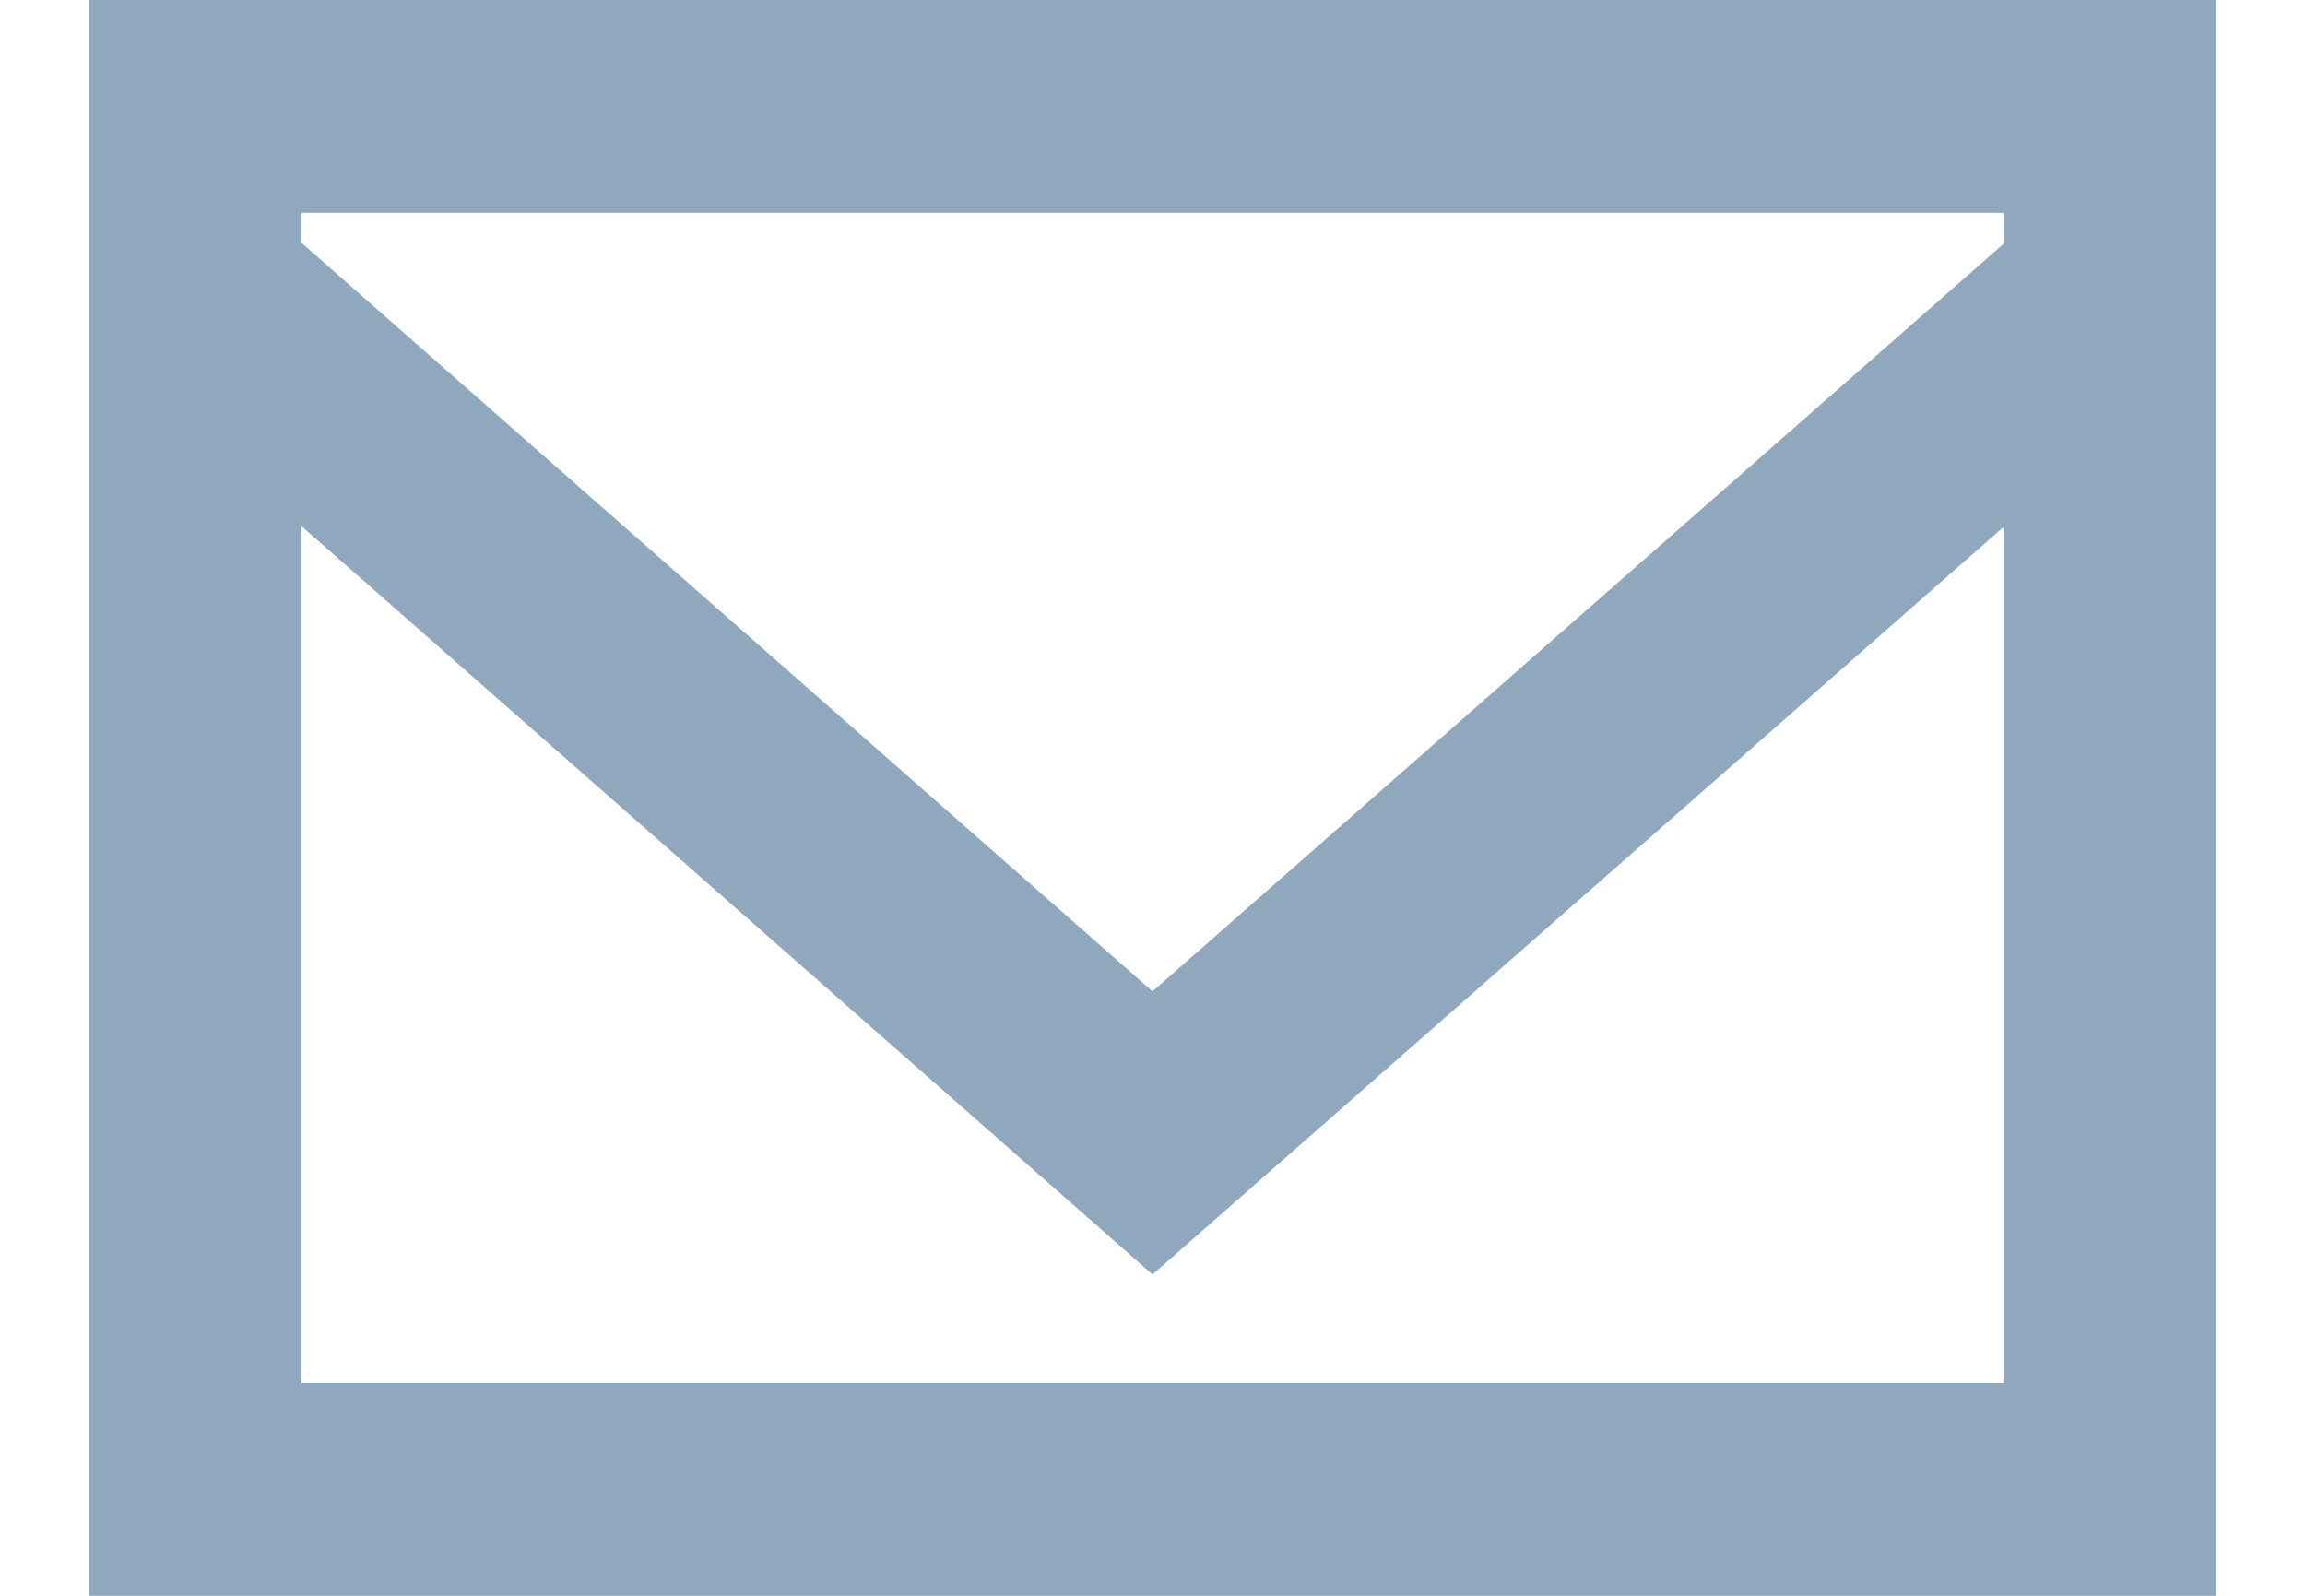 <svg width="13" height="9" viewBox="0 0 13 9" fill="none" xmlns="http://www.w3.org/2000/svg">
<path fill-rule="evenodd" clip-rule="evenodd" d="M11.3 1.375L6.5 5.591L1.7 1.369V1.2H11.3V1.375ZM1.7 7.8V2.967L6.5 7.188L11.3 2.972V7.8H1.7ZM0.5 9H12.5V0H0.5V9Z" fill="#90A8BE"/>
</svg>
